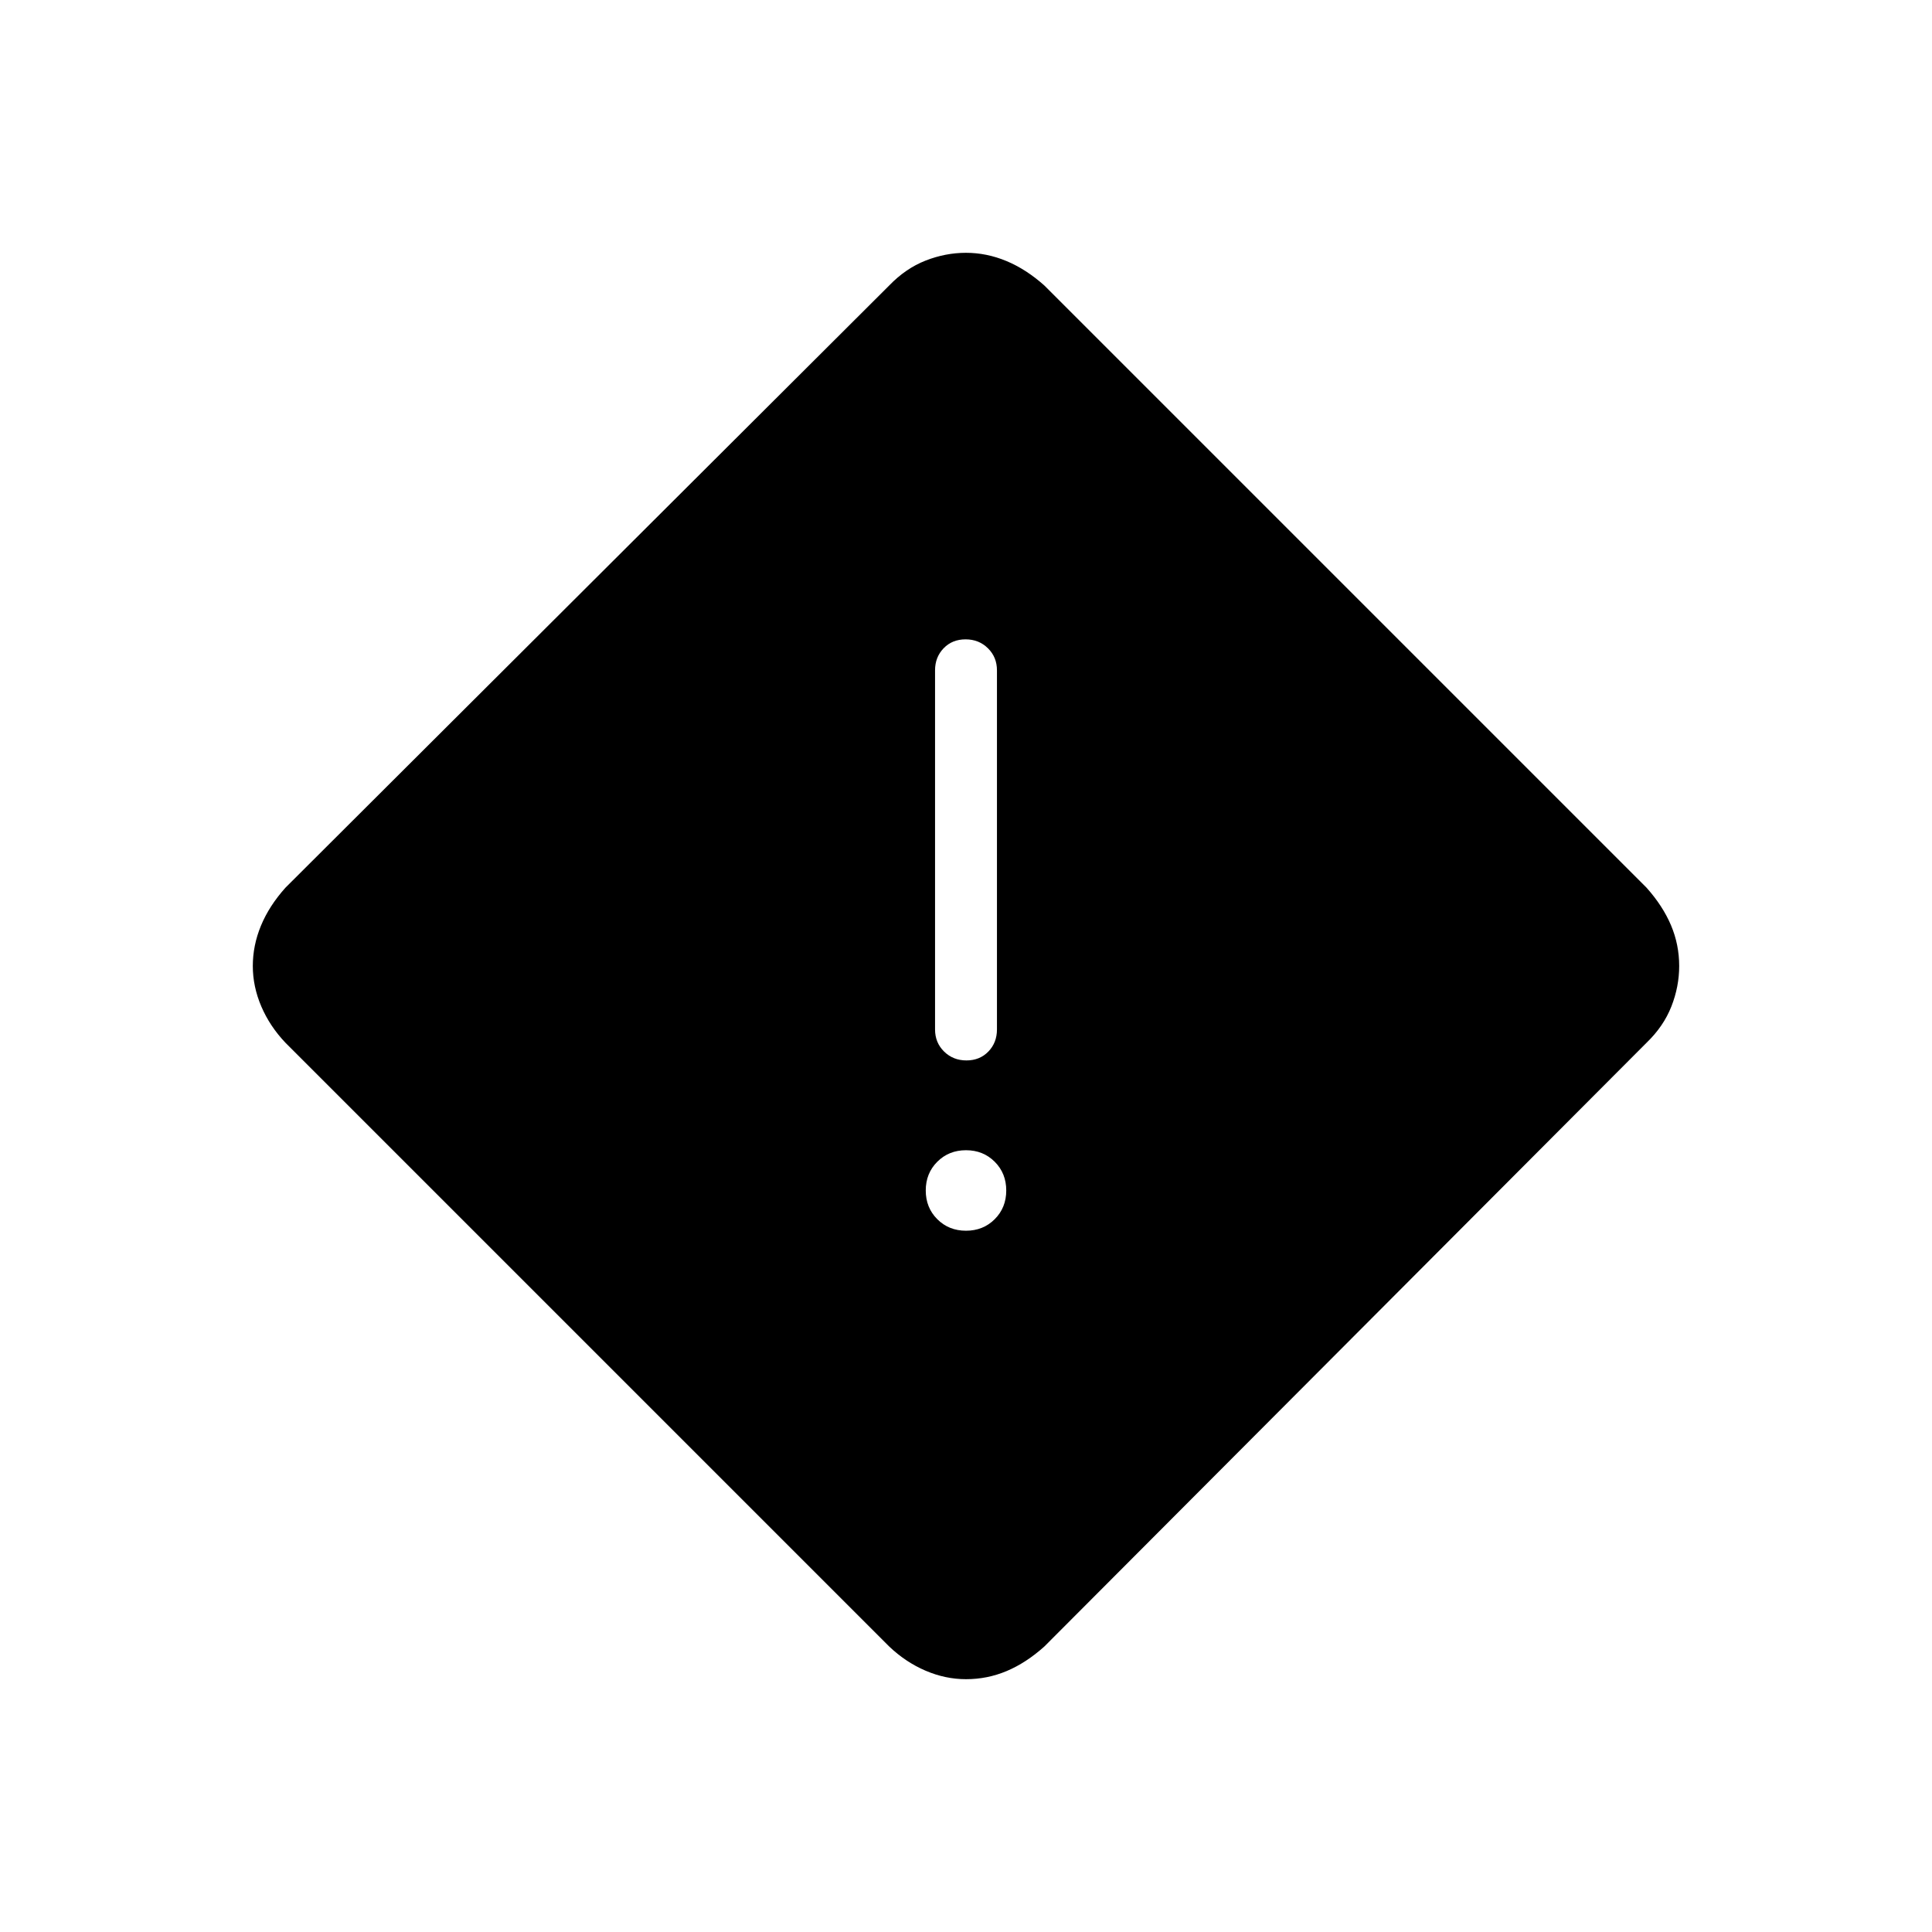 <svg xmlns="http://www.w3.org/2000/svg" width="48" height="48" viewBox="0 -960 960 960"><path d="M480-125.62q-10.23 0-20.11-4.23-9.87-4.23-18.04-12l-300-300q-7.77-8.17-12-18.04-4.23-9.88-4.23-20.11 0-10.23 4.05-20.03 4.05-9.81 12.18-18.89l300-299.23q8.17-8.47 18.04-12.35 9.88-3.88 20.11-3.88 10.23 0 20.03 4.06 9.81 4.07 18.89 12.17l299.23 299.23q8.1 9.08 12.17 18.7 4.06 9.62 4.06 20.22 0 10.23-3.88 20.11-3.88 9.87-12.35 18.04l-299.23 300q-9.08 8.13-18.7 12.18-9.62 4.05-20.22 4.05Zm.22-307.46q6.63 0 10.9-4.42 4.26-4.42 4.26-10.96v-178.46q0-6.54-4.48-10.96-4.49-4.43-11.12-4.43-6.63 0-10.9 4.43-4.26 4.42-4.26 10.96v178.46q0 6.54 4.48 10.96 4.49 4.42 11.12 4.42Zm-.22 84.62q8.54 0 14.27-5.73t5.73-14.27q0-8.54-5.73-14.27T480-388.46q-8.54 0-14.27 5.73T460-368.46q0 8.54 5.73 14.27t14.27 5.73Z"/></svg>